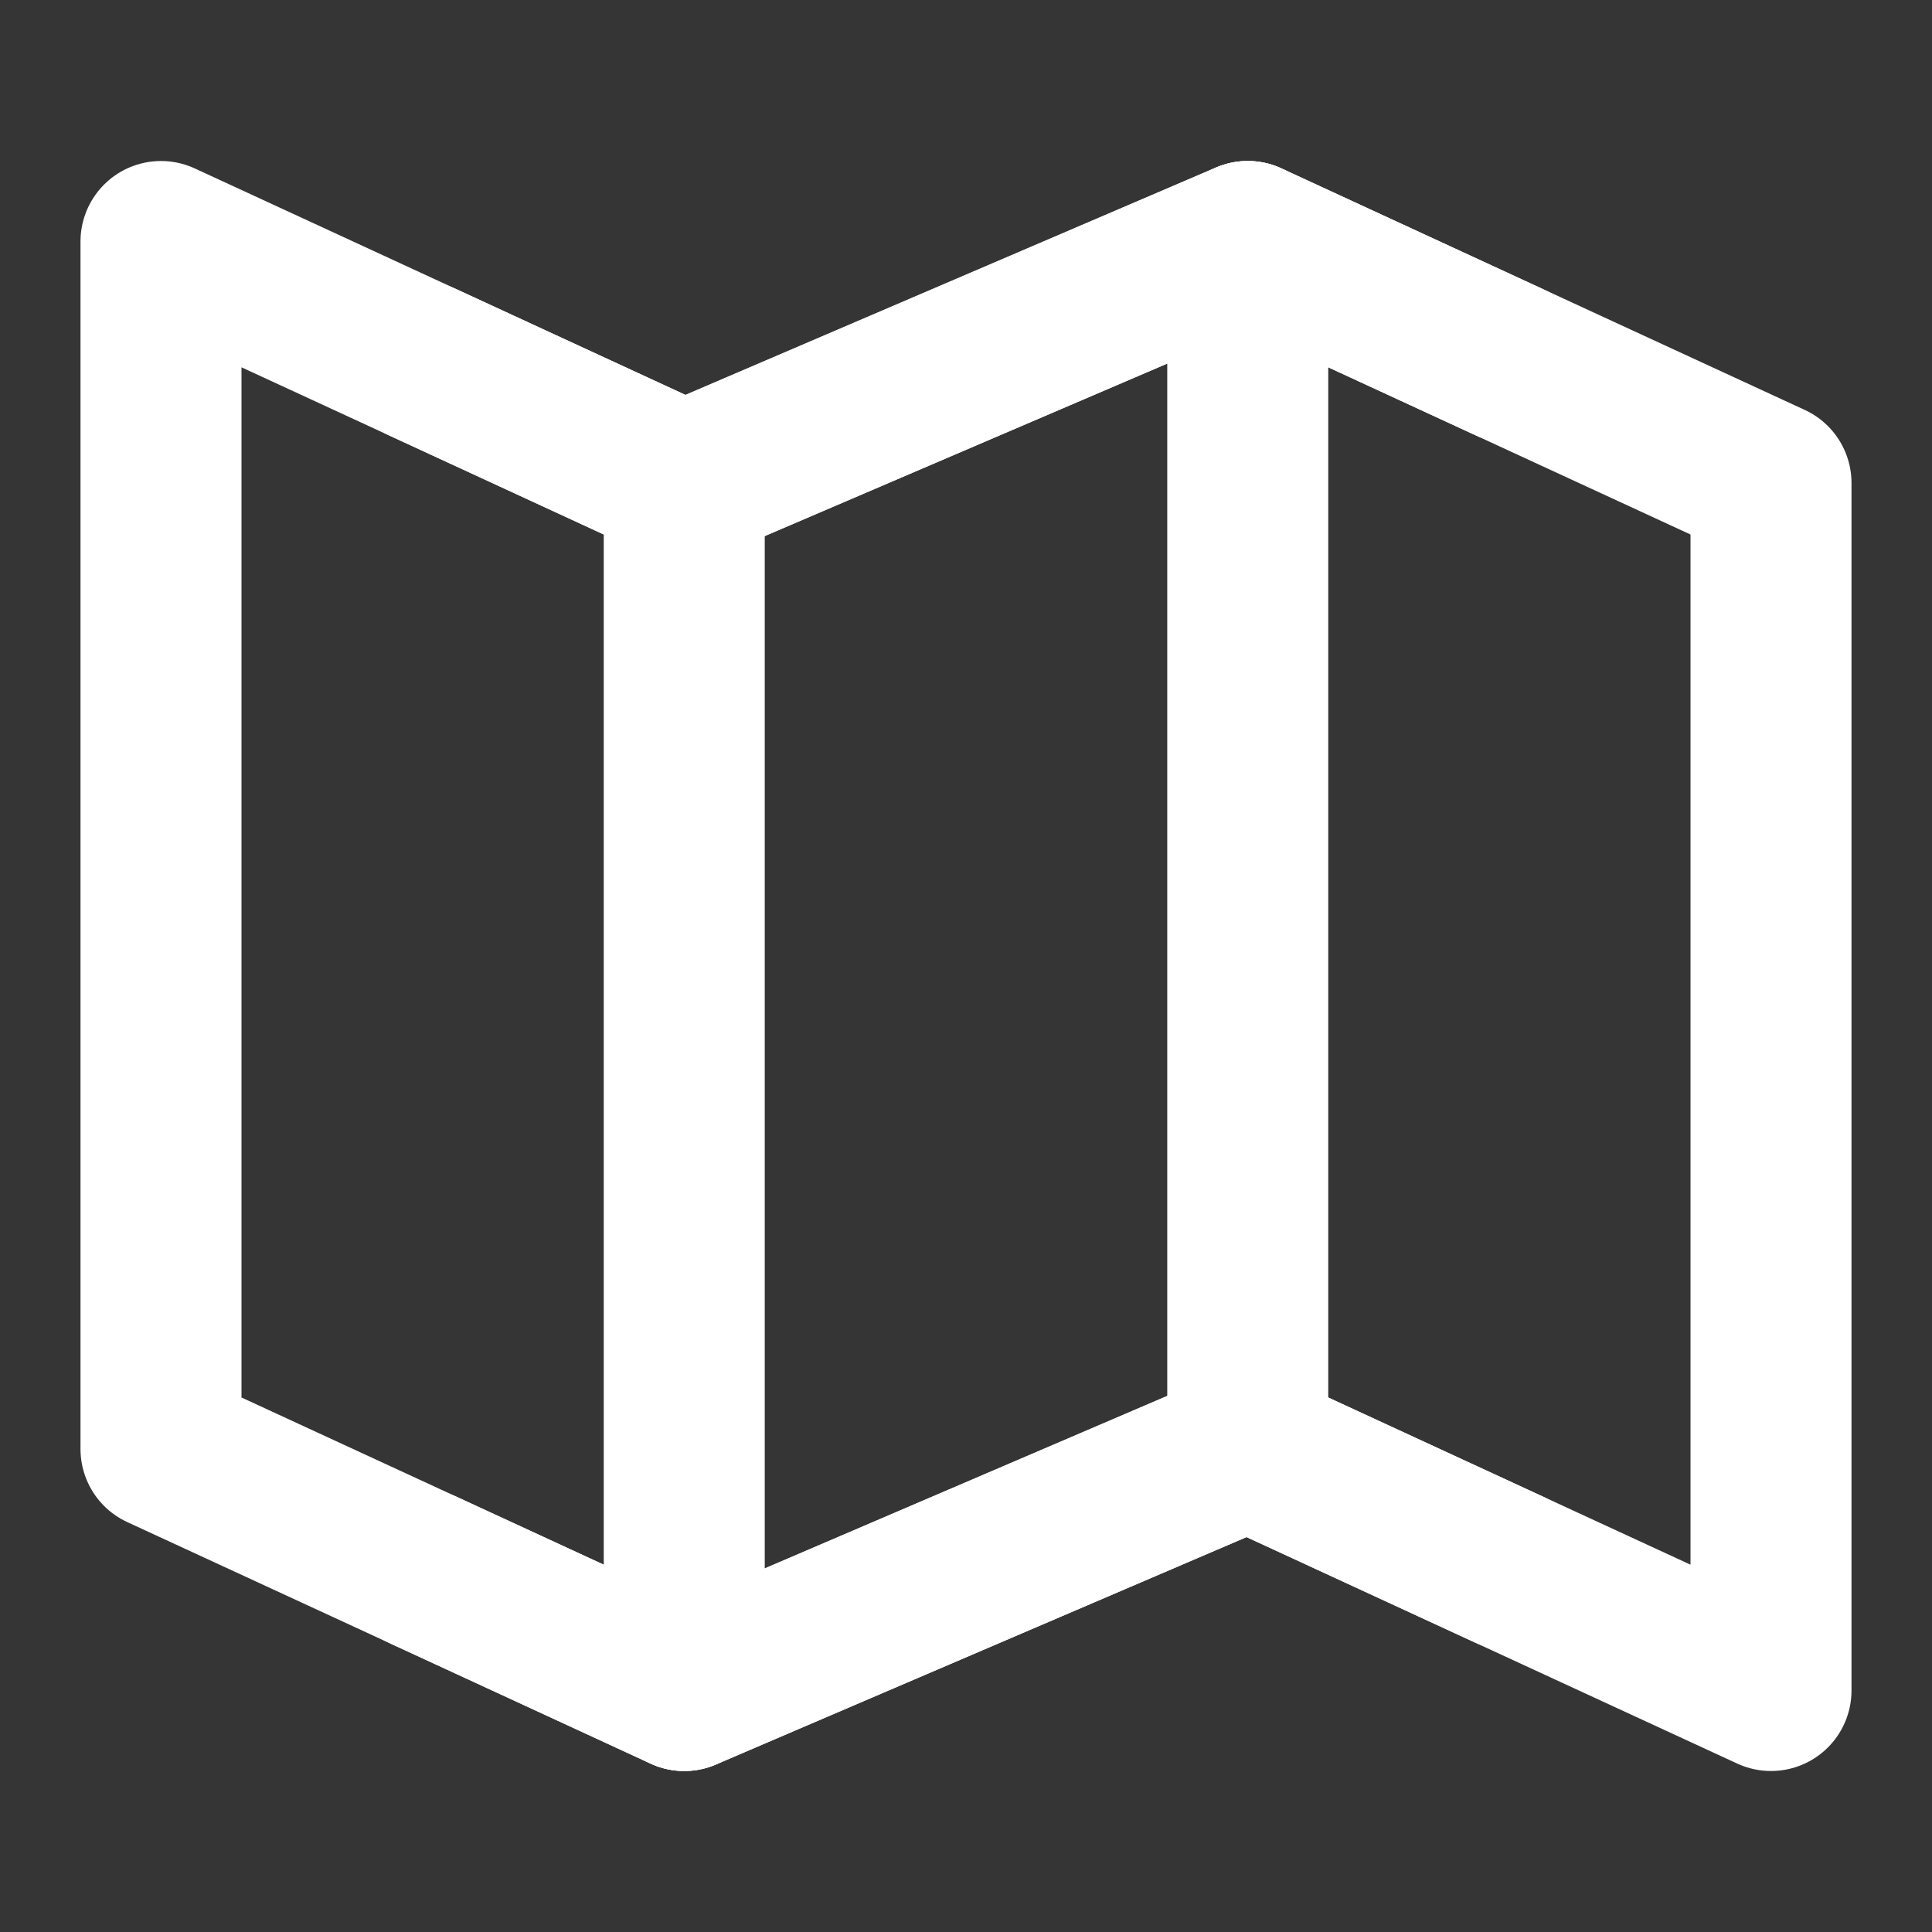 <svg width="24" height="24" viewBox="0 0 24 24" fill="none" xmlns="http://www.w3.org/2000/svg">
<rect x="0" y="0" width="24" height="24" fill="#333333" stroke="none"/>
<g clip-path="url(#clip0_2904_23888)">
<path d="M24 0H0V24H24V0Z" fill="white" fill-opacity="0.01"/>
<path d="M8.5 6L2 3V18L8.5 21L15.5 18L22 21V6L15.5 3L8.5 6Z" stroke="white" stroke-width="2" stroke-linecap="round" stroke-linejoin="round"/>
<path d="M15.5 3V18" stroke="white" stroke-width="2" stroke-linecap="round" stroke-linejoin="round"/>
<path d="M8.5 6V21" stroke="white" stroke-width="2" stroke-linecap="round" stroke-linejoin="round"/>
<path d="M5.25 4.5L8.5 6L15.5 3L18.75 4.5" stroke="white" stroke-width="2" stroke-linecap="round" stroke-linejoin="round"/>
<path d="M5.25 19.5L8.5 21L15.5 18L18.75 19.5" stroke="white" stroke-width="2" stroke-linecap="round" stroke-linejoin="round"/>
</g>
<defs>
<clipPath id="clip0_2904_23888">
<rect width="24" height="24" fill="white"/>
</clipPath>
</defs>
</svg>
